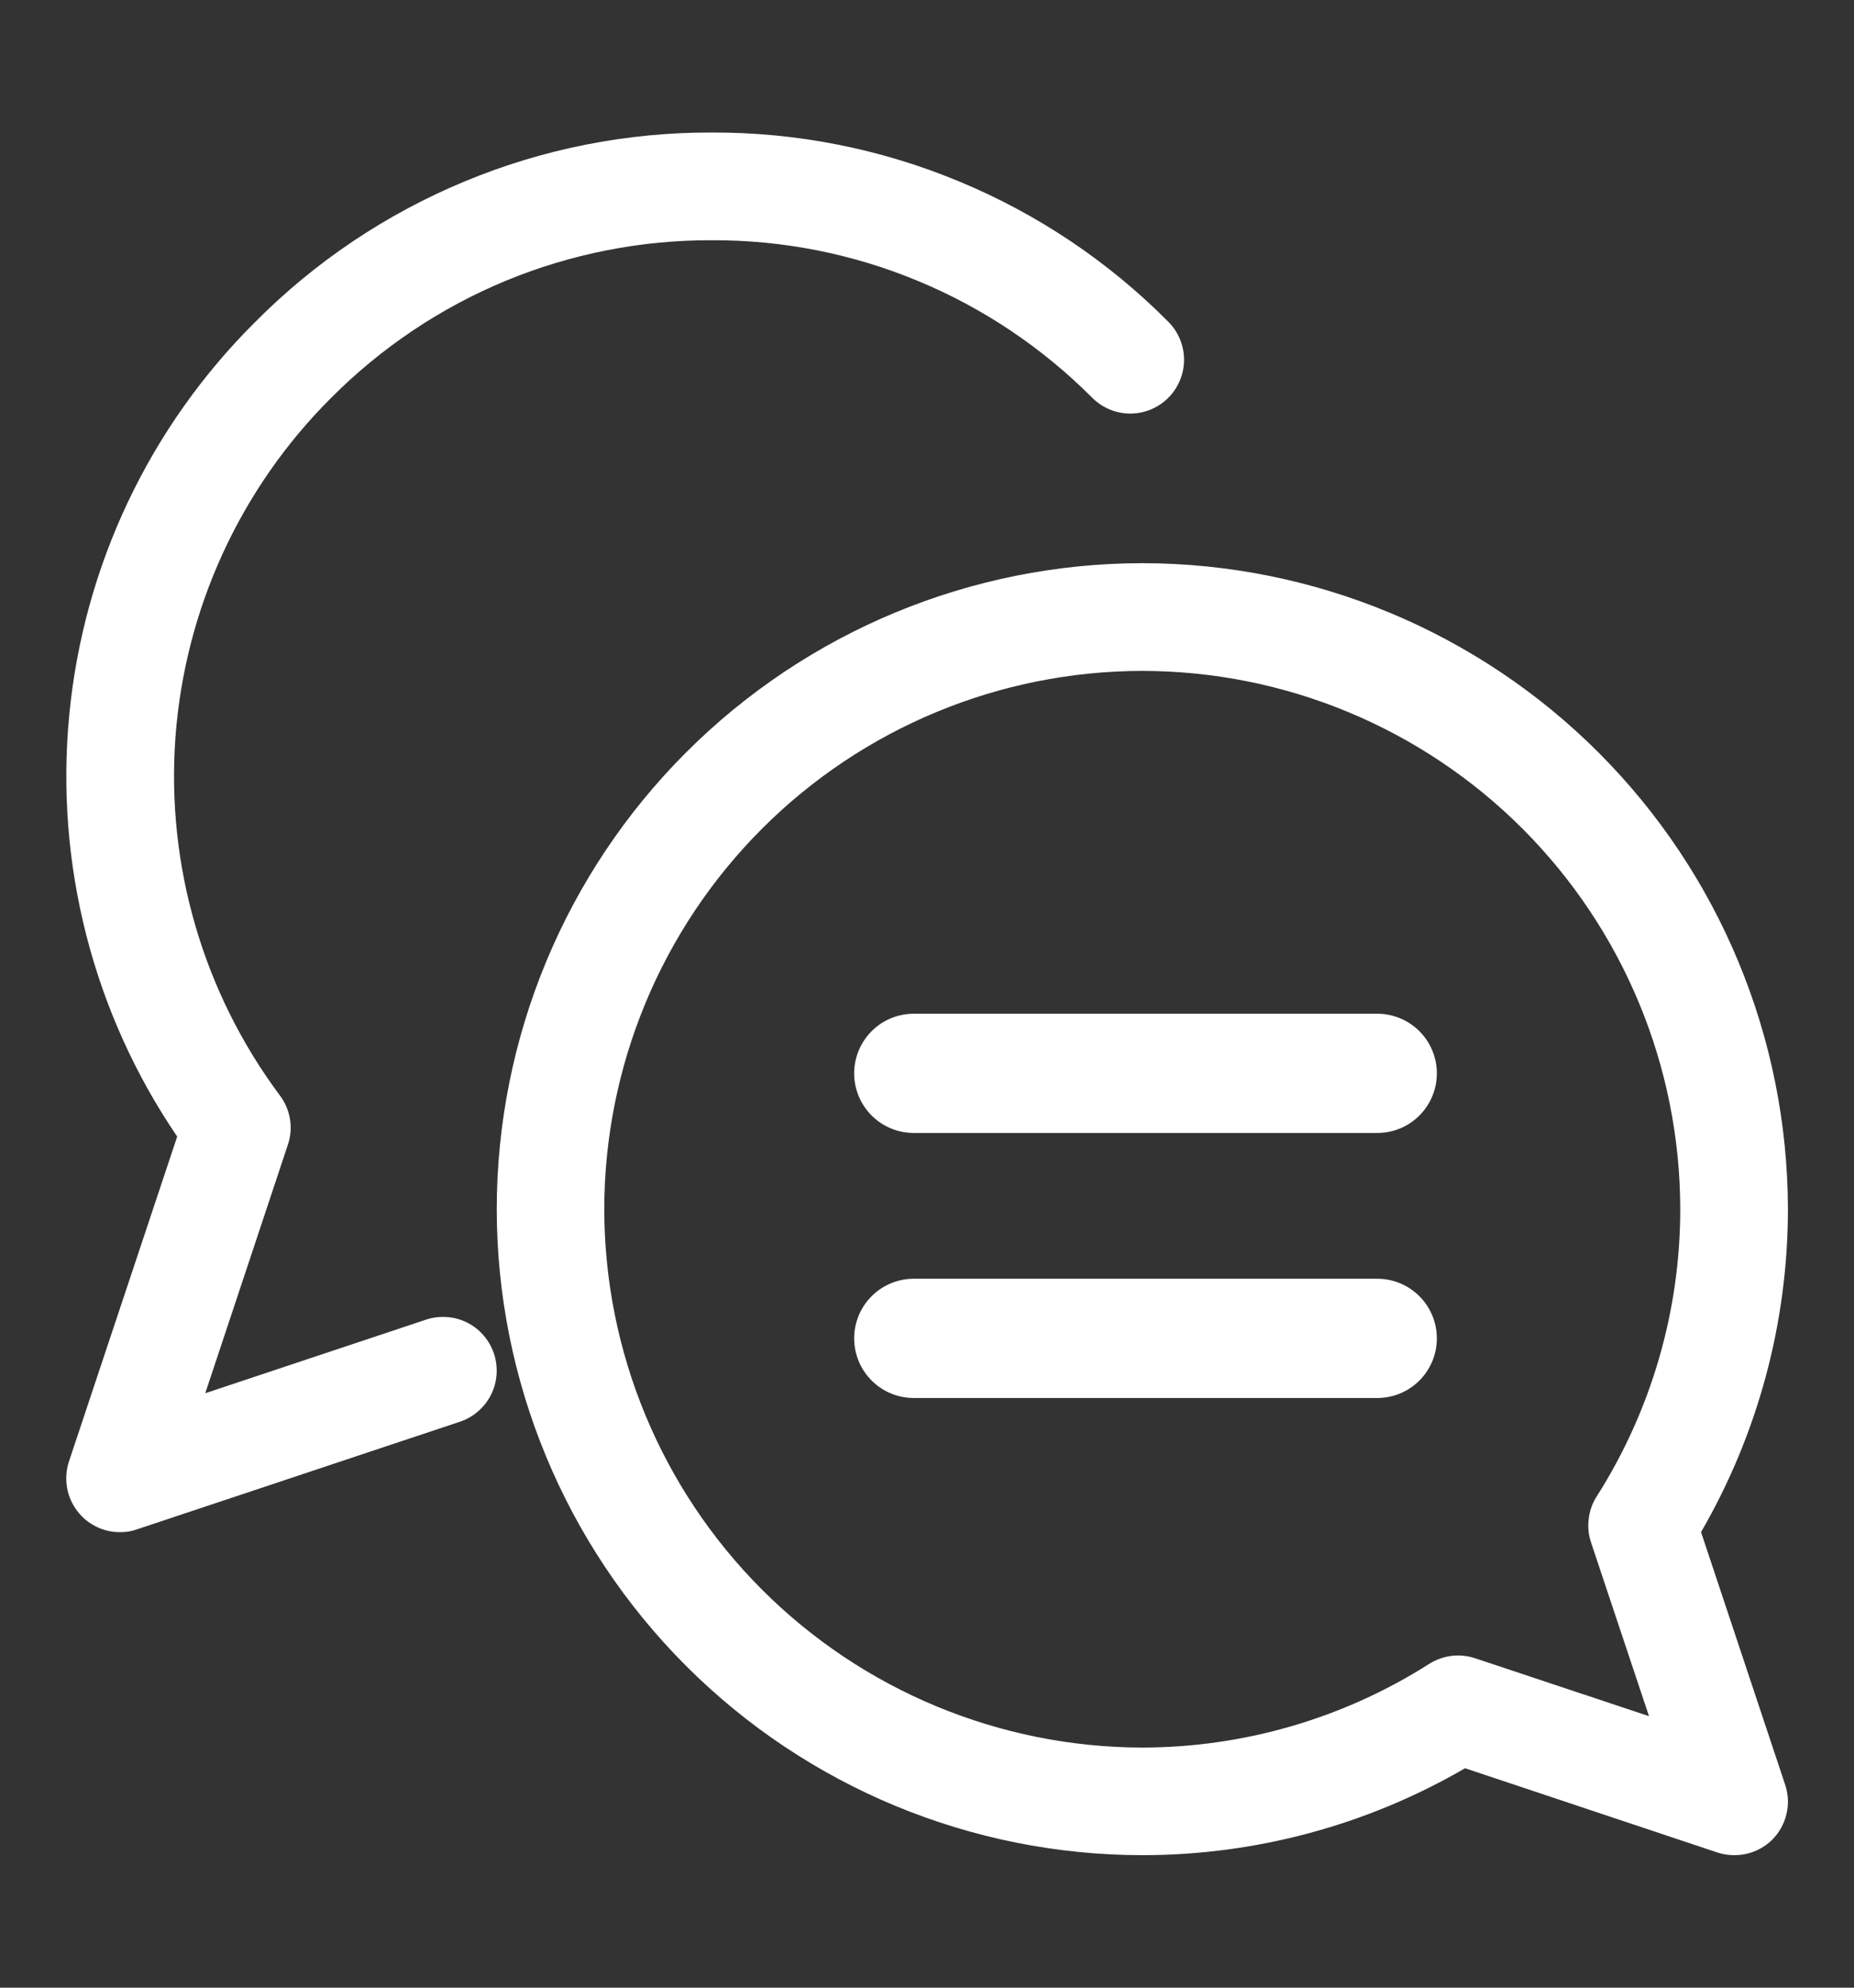 <svg width="14" height="15" viewBox="0 0 14 15" fill="none" xmlns="http://www.w3.org/2000/svg">
<rect x="0" y="0" width="14" height="15" fill="#333333" stroke="none"/>
<path d="M10.4 8.1H6.9" stroke="white" stroke-width="0.9" stroke-linecap="round" stroke-linejoin="round"/>
<path d="M10.4 10.1H6.9" stroke="white" stroke-width="0.9" stroke-linecap="round" stroke-linejoin="round"/>
<path d="M13.094 14C13.051 14 13.007 13.993 12.966 13.979L11.063 13.344C10.323 13.774 9.482 14 8.626 14C7.333 13.999 6.094 13.485 5.18 12.571C4.266 11.657 3.752 10.418 3.751 9.125C3.752 7.832 4.266 6.593 5.18 5.679C6.094 4.765 7.333 4.251 8.626 4.25C9.918 4.251 11.157 4.765 12.071 5.679C12.985 6.593 13.499 7.832 13.501 9.125C13.501 9.981 13.274 10.822 12.845 11.562L13.48 13.468C13.504 13.54 13.508 13.616 13.49 13.69C13.473 13.763 13.435 13.831 13.382 13.884C13.305 13.959 13.202 14.001 13.094 14ZM8.626 5.063C7.549 5.064 6.516 5.492 5.754 6.254C4.993 7.015 4.564 8.048 4.563 9.125C4.564 10.202 4.993 11.235 5.754 11.996C6.516 12.758 7.549 13.186 8.626 13.188C9.393 13.187 10.145 12.968 10.793 12.556C10.844 12.524 10.902 12.503 10.962 12.496C11.021 12.489 11.082 12.495 11.139 12.514L12.452 12.951L12.014 11.639C11.995 11.582 11.989 11.521 11.997 11.461C12.004 11.401 12.024 11.344 12.057 11.293C12.469 10.645 12.688 9.893 12.688 9.125C12.687 8.048 12.258 7.015 11.497 6.254C10.735 5.492 9.703 5.064 8.626 5.063ZM1.035 11.541L3.473 10.729C3.575 10.695 3.659 10.622 3.708 10.525C3.756 10.429 3.764 10.318 3.73 10.215C3.713 10.165 3.687 10.118 3.652 10.078C3.617 10.037 3.574 10.004 3.526 9.98C3.479 9.957 3.427 9.942 3.373 9.939C3.32 9.935 3.267 9.942 3.216 9.959L1.55 10.514L2.174 8.638C2.195 8.576 2.2 8.51 2.19 8.446C2.179 8.382 2.154 8.321 2.115 8.269C1.534 7.491 1.254 6.53 1.325 5.562C1.397 4.594 1.815 3.684 2.503 3C2.88 2.622 3.328 2.322 3.821 2.118C4.314 1.915 4.842 1.811 5.376 1.813C5.909 1.811 6.438 1.915 6.931 2.12C7.424 2.324 7.871 2.624 8.248 3.002C8.324 3.078 8.427 3.121 8.535 3.121C8.643 3.121 8.746 3.078 8.822 3.002C8.898 2.926 8.941 2.823 8.941 2.715C8.941 2.607 8.898 2.504 8.822 2.428C8.371 1.974 7.834 1.614 7.242 1.369C6.65 1.123 6.016 0.998 5.376 1C4.735 0.998 4.101 1.123 3.509 1.369C2.918 1.614 2.38 1.974 1.929 2.428C1.128 3.222 0.63 4.273 0.523 5.396C0.415 6.519 0.703 7.645 1.338 8.577L0.521 11.028C0.497 11.1 0.494 11.176 0.511 11.25C0.528 11.323 0.566 11.39 0.619 11.444C0.657 11.482 0.702 11.511 0.751 11.532C0.801 11.552 0.853 11.563 0.907 11.562C0.95 11.563 0.994 11.556 1.035 11.541Z" fill="white"/>
</svg>
